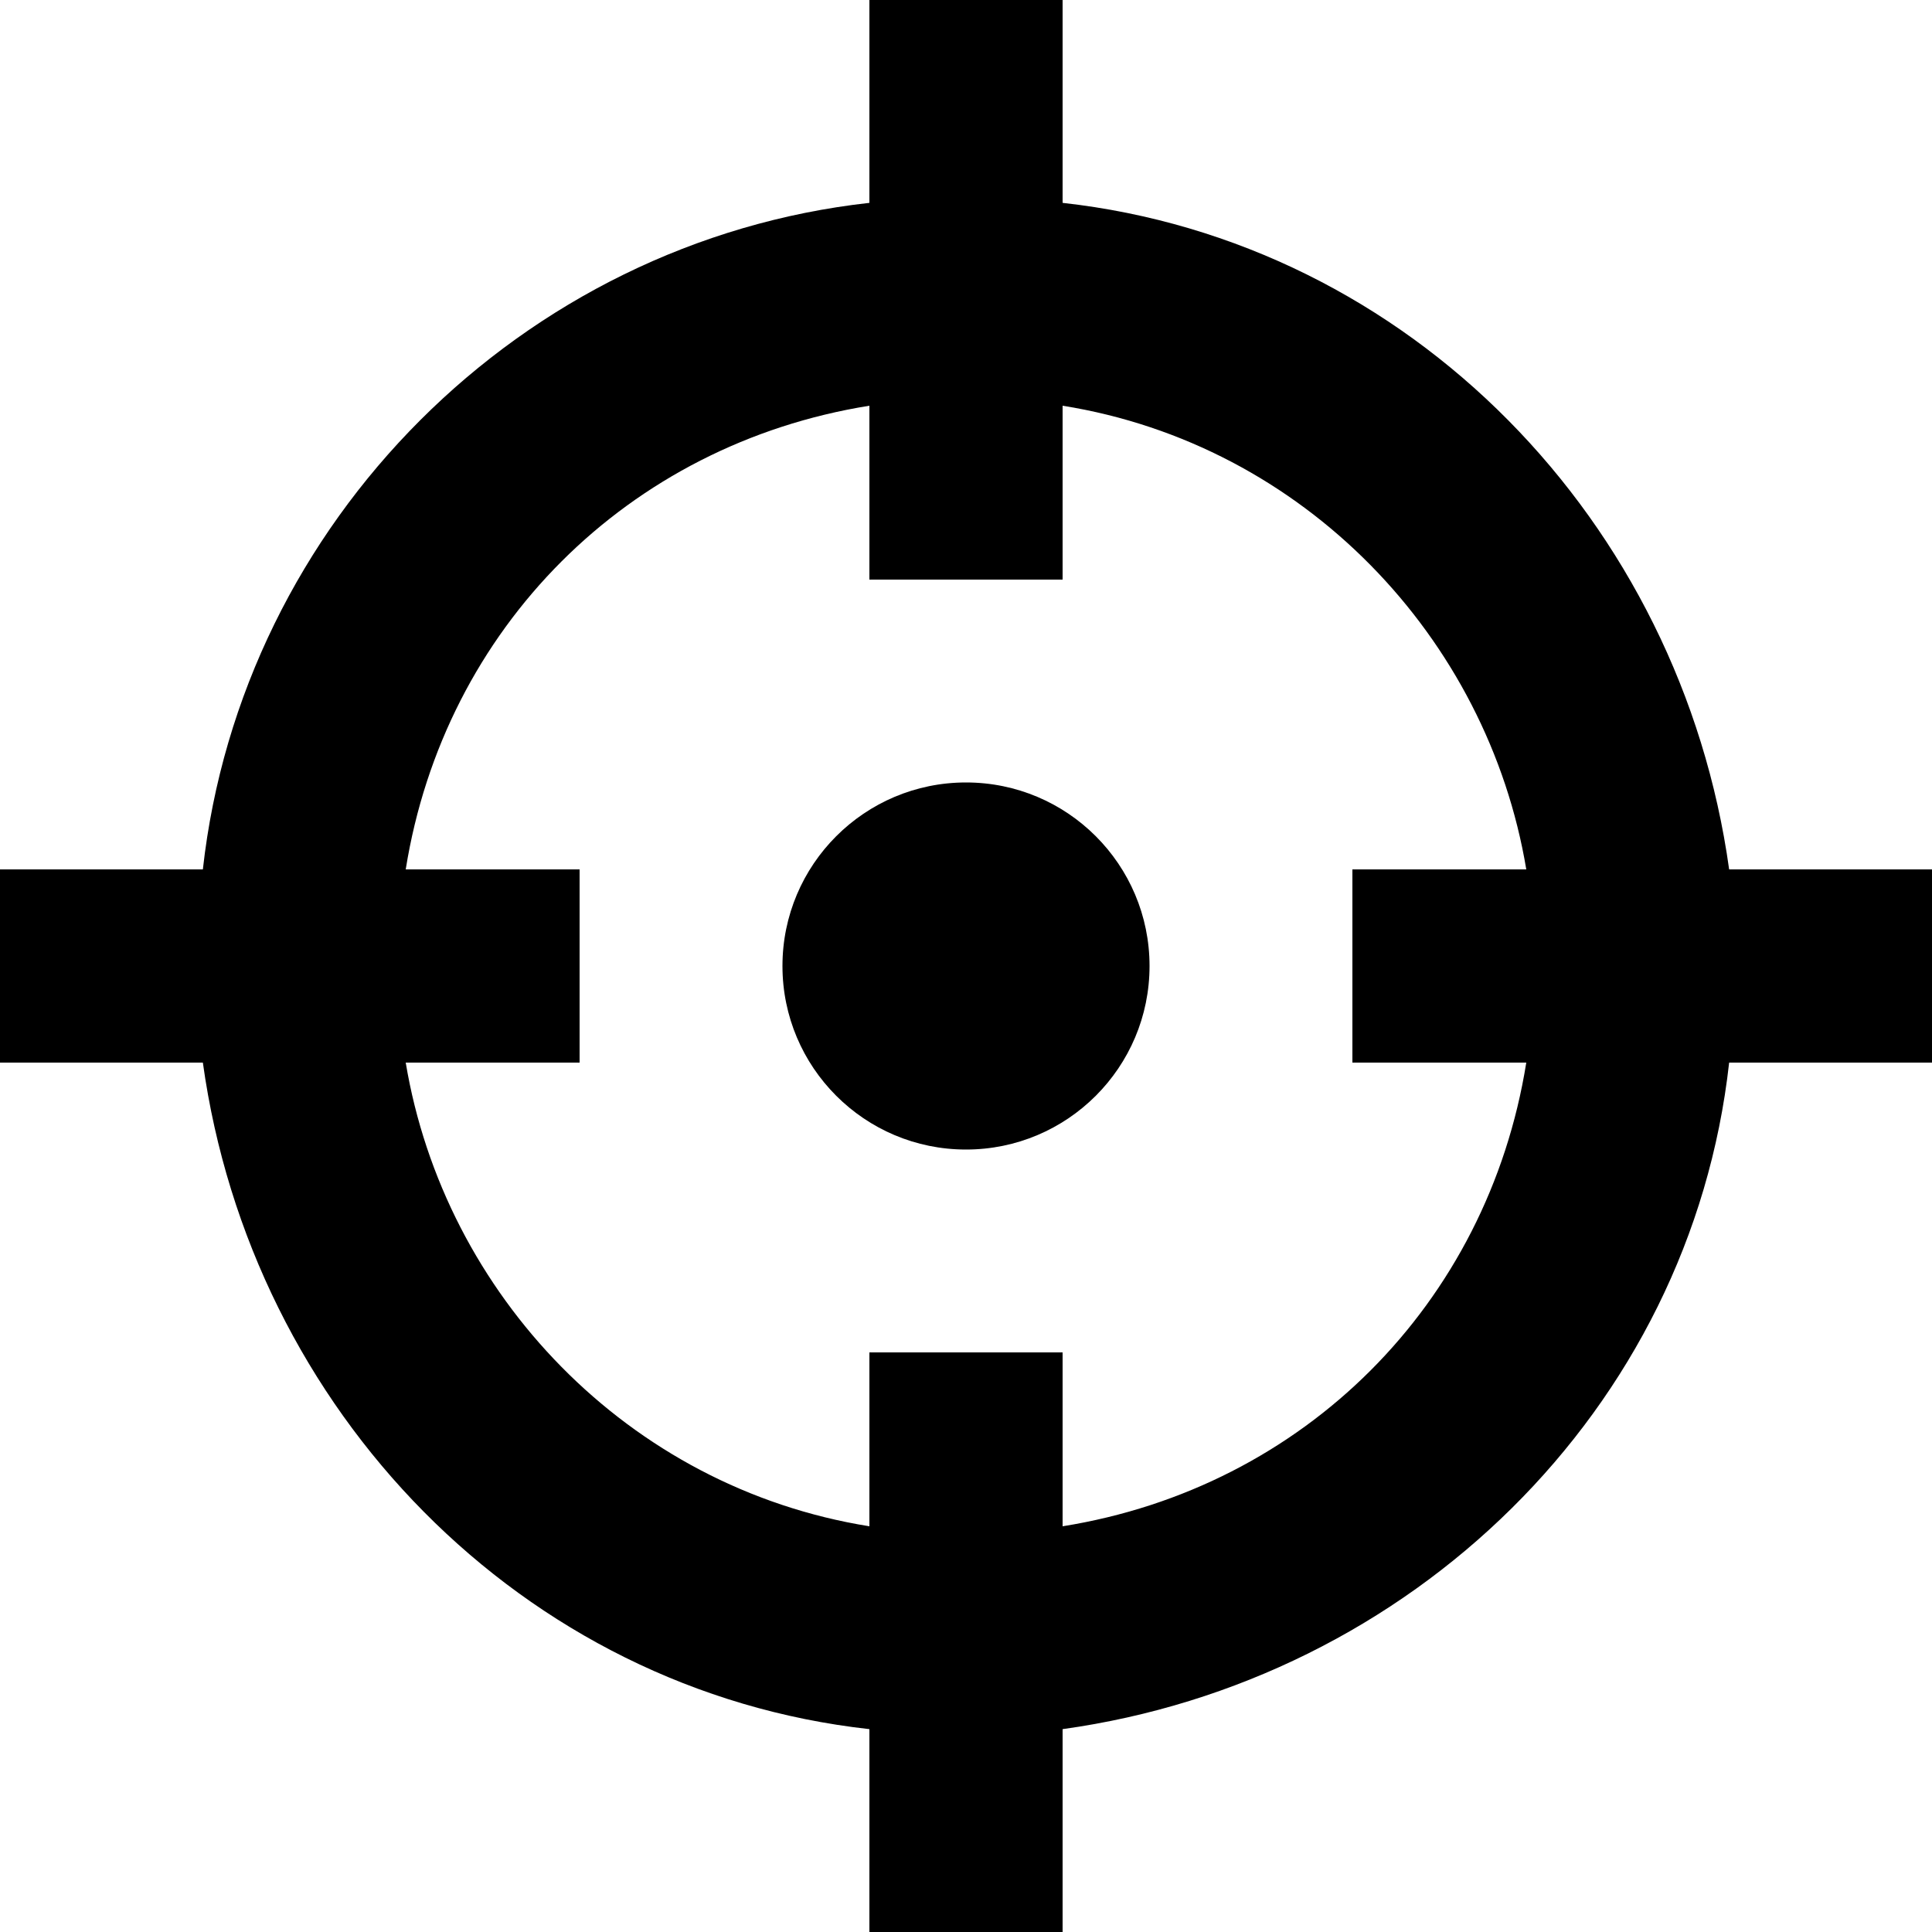 <?xml version="1.0" encoding="iso-8859-1"?>
<!-- Generator: Adobe Illustrator 19.0.0, SVG Export Plug-In . SVG Version: 6.00 Build 0)  -->
<svg version="1.1" id="Capa_1" xmlns="http://www.w3.org/2000/svg" xmlns:xlink="http://www.w3.org/1999/xlink" x="0px" y="0px"
	 viewBox="0 0 512 512" style="enable-background:new 0 0 512 512;" xml:space="preserve">
<g>
	<g>
		<circle cx="256" cy="256" r="48.64"/>
	</g>
</g>
<g>
	<g>
		<path d="M458.24,230.4C445.44,138.24,373.76,64,281.6,53.76V0h-51.2v53.76C138.24,64,64,138.24,53.76,230.4H0v51.2h53.76
			c12.8,92.16,84.48,166.4,176.64,176.64V512h51.2v-53.76c92.16-12.8,166.4-84.48,176.64-176.64H512v-51.2H458.24z M404.48,281.6
			c-10.24,64-58.88,112.64-122.88,122.88V358.4h-51.2v46.08c-64-10.24-112.64-61.44-122.88-122.88h46.08v-51.2h-46.08
			c10.24-64,58.88-112.64,122.88-122.88v46.08h51.2v-46.08c64,10.24,112.64,61.44,122.88,122.88H358.4v51.2H404.48z"/>
	</g>
</g>
<g>
</g>
<g>
</g>
<g>
</g>
<g>
</g>
<g>
</g>
<g>
</g>
<g>
</g>
<g>
</g>
<g>
</g>
<g>
</g>
<g>
</g>
<g>
</g>
<g>
</g>
<g>
</g>
<g>
</g>
</svg>

